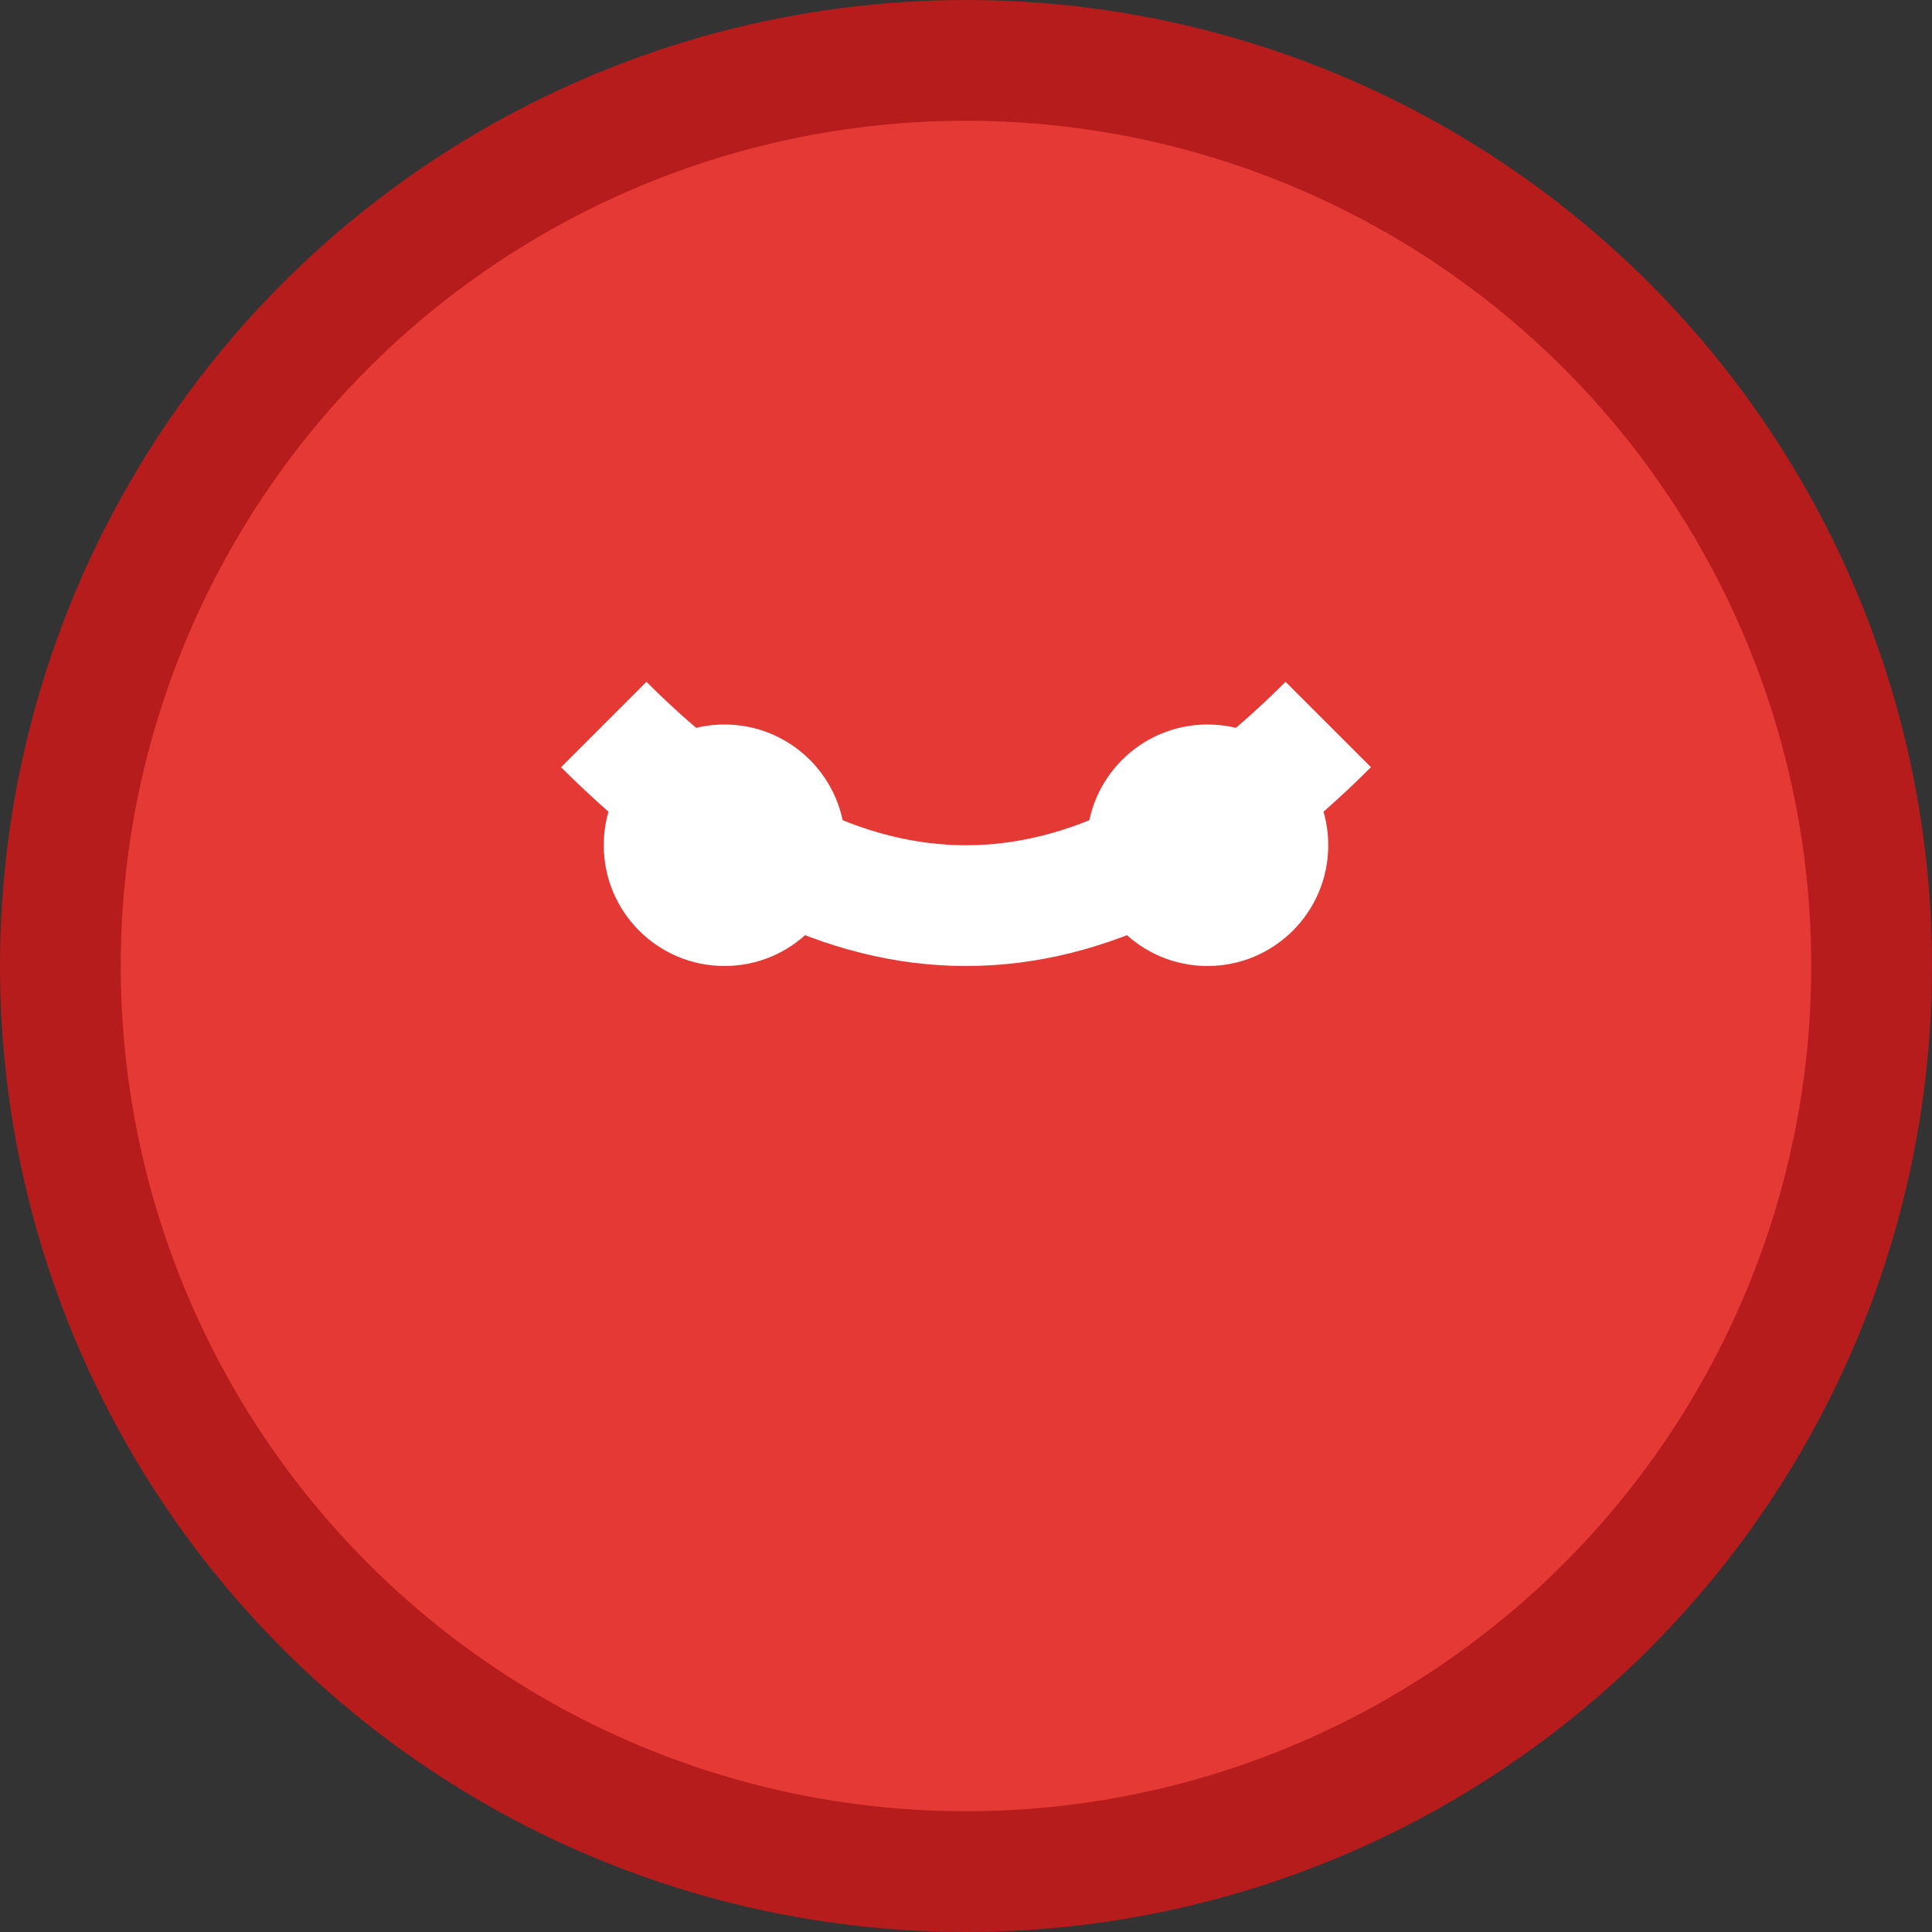 <svg xmlns="http://www.w3.org/2000/svg" viewBox="0 0 32 32" width="32" height="32"><rect x="0" y="0" width="32" height="32" fill="#333333" stroke="none"/><circle cx="16" cy="16" r="15" fill="#e53935" stroke="#b71c1c" stroke-width="2"/><path d="M10 12 Q16 18 22 12" stroke="#fff" stroke-width="2" fill="none"/><circle cx="12" cy="14" r="2" fill="#fff"/><circle cx="20" cy="14" r="2" fill="#fff"/></svg>